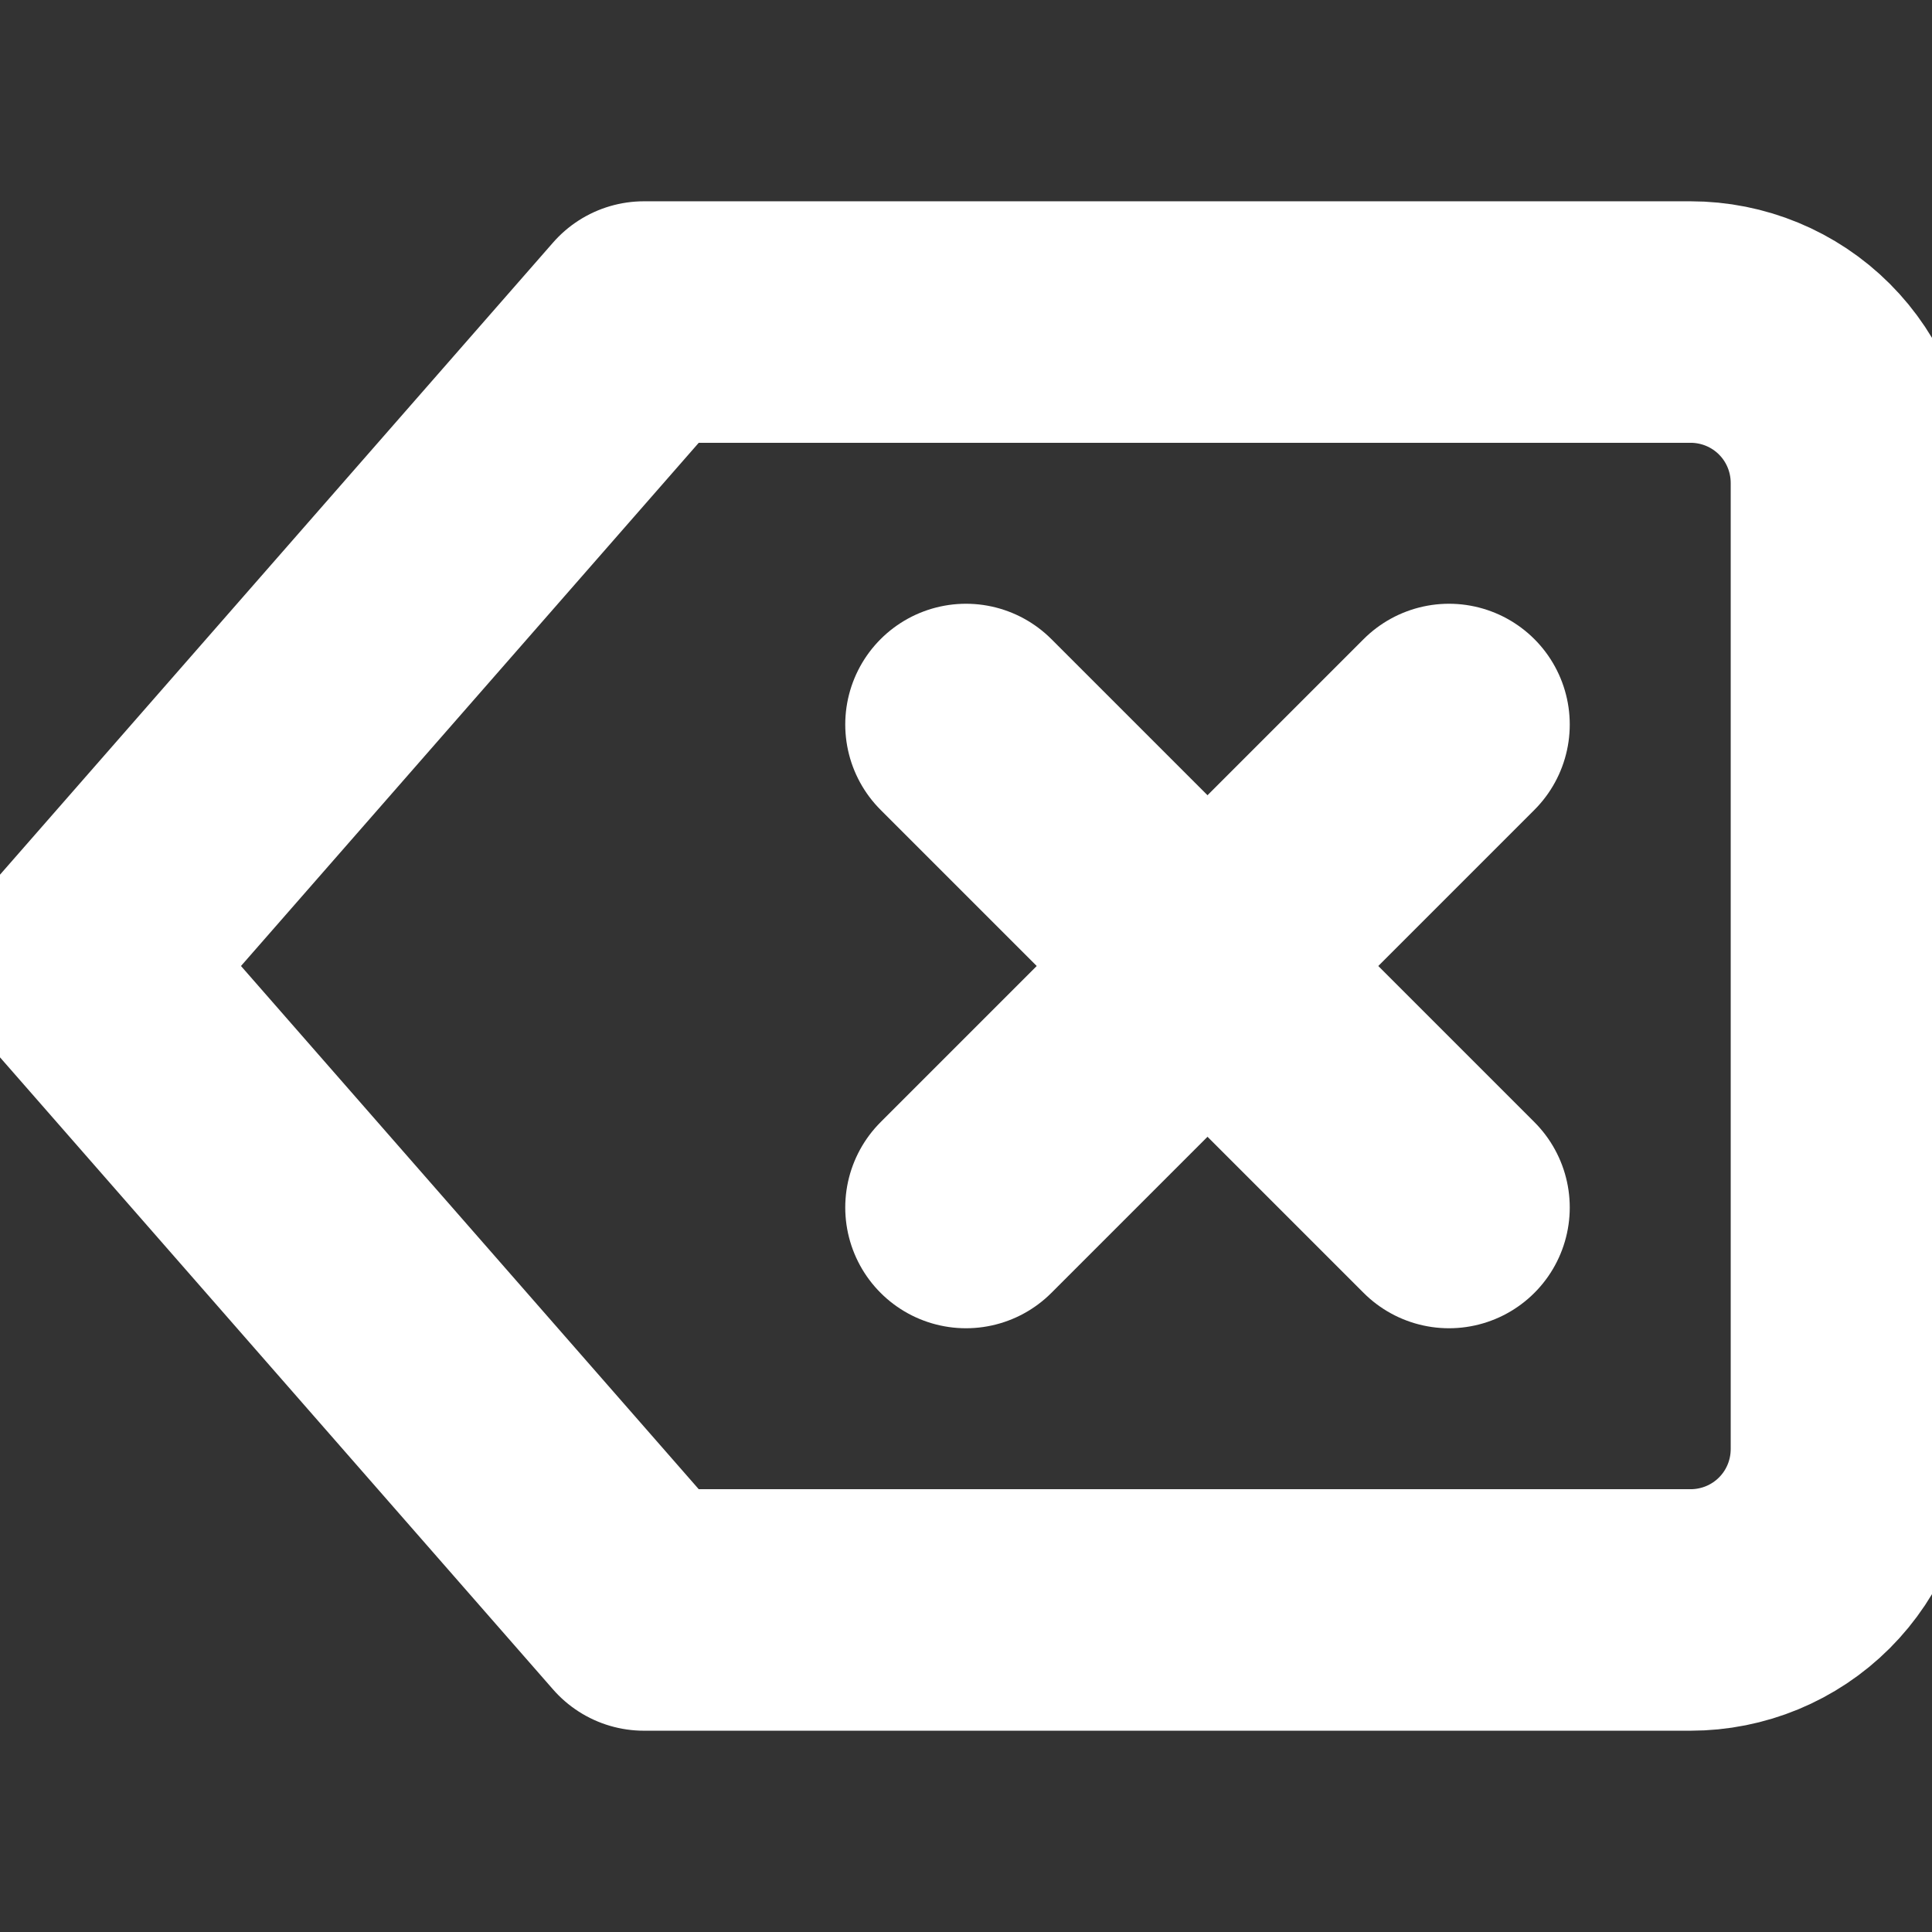 <svg width="16" height="16" viewBox="0 0 16 16" fill="none" xmlns="http://www.w3.org/2000/svg">
<rect x="0" y="0" width="16" height="16" fill="#333333" stroke="none"/>
<g clip-path="url(#clip0_17_171)">
<path d="M14 2.667H5.333L0.667 8L5.333 13.333H14C14.354 13.333 14.693 13.193 14.943 12.943C15.193 12.693 15.333 12.354 15.333 12V4C15.333 3.646 15.193 3.307 14.943 3.057C14.693 2.807 14.354 2.667 14 2.667V2.667Z" stroke="white" stroke-width="2" stroke-linecap="round" stroke-linejoin="round"/>
<path d="M12 6L8 10" stroke="white" stroke-width="2" stroke-linecap="round" stroke-linejoin="round"/>
<path d="M8 6L12 10" stroke="white" stroke-width="2" stroke-linecap="round" stroke-linejoin="round"/>
</g>
<defs>
<clipPath id="clip0_17_171">
<rect width="16" height="16" fill="white"/>
</clipPath>
</defs>
</svg>
